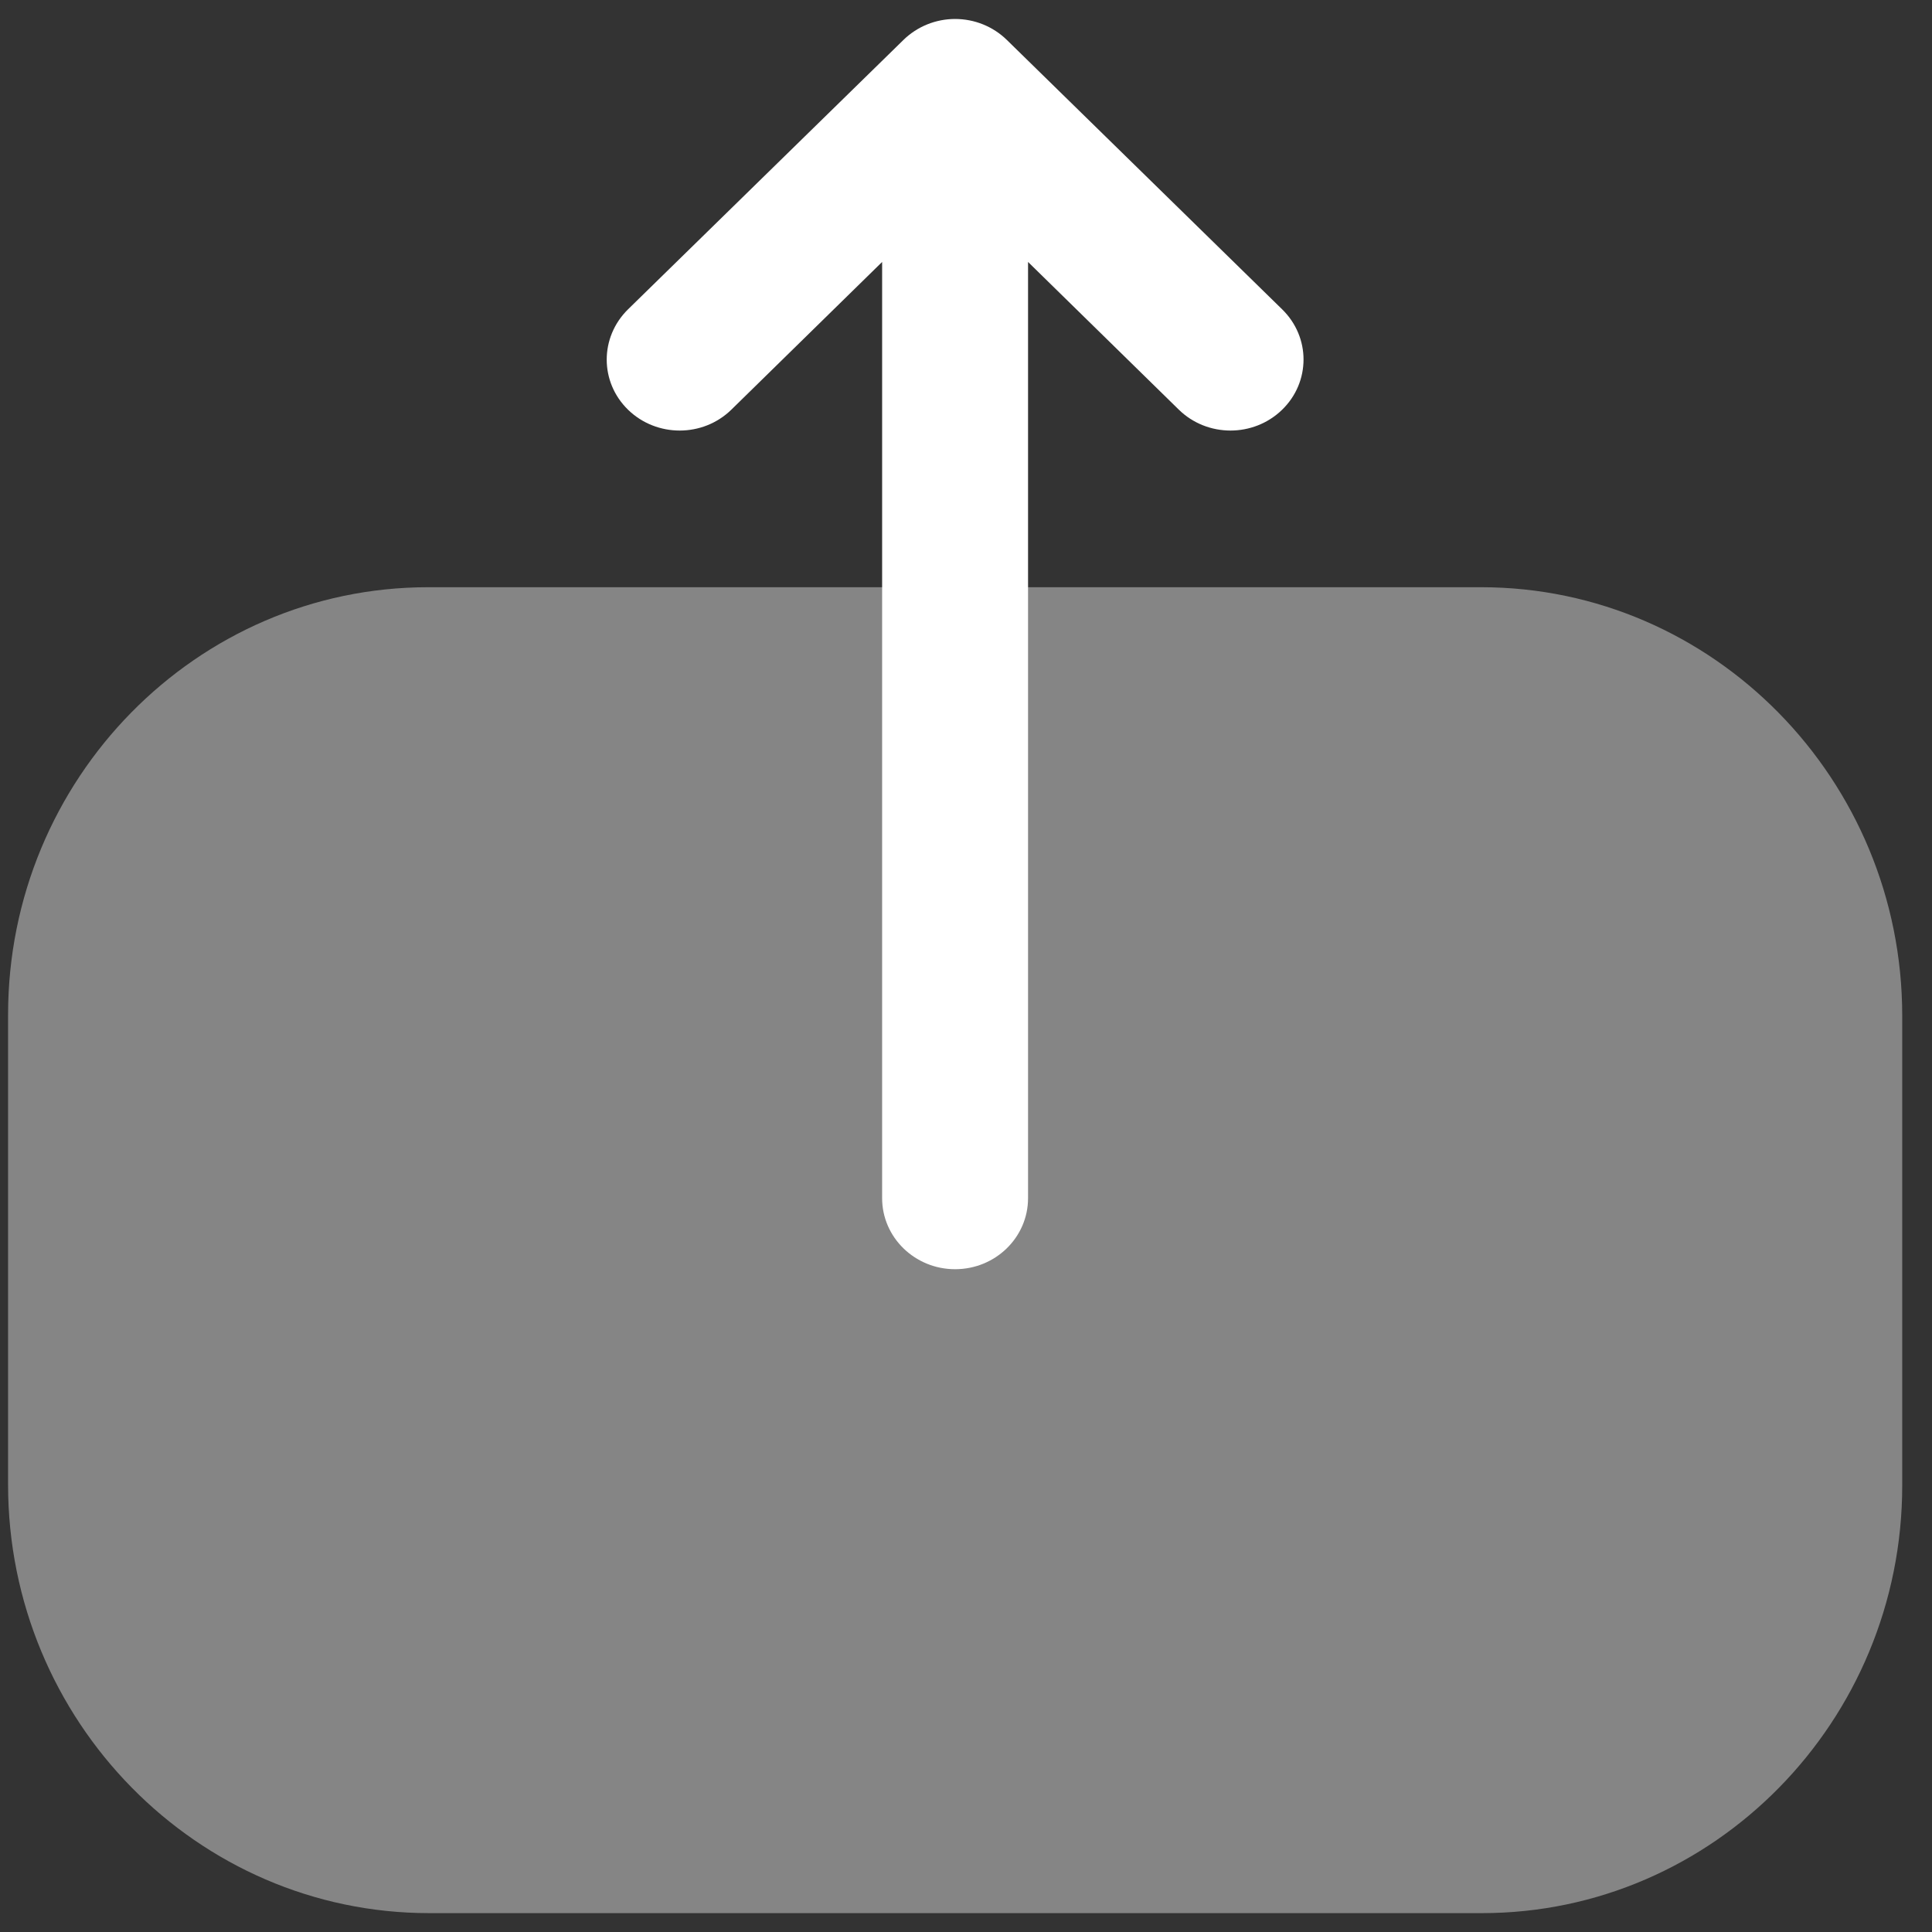 <svg width="17" height="17" viewBox="0 0 17 17" fill="none" xmlns="http://www.w3.org/2000/svg">
<rect x="0" y="0" width="17" height="17" fill="#333333" stroke="none"/>
<path opacity="0.4" d="M3.777 16.834C1.734 16.834 0.071 15.142 0.071 13.063L0.071 8.929C0.071 6.854 1.729 5.167 3.768 5.167H13.032C15.075 5.167 16.738 6.859 16.738 8.938V13.071C16.738 15.146 15.079 16.834 13.04 16.834H12.257H3.777Z" fill="white"/>
<path d="M7.95 0.351L5.526 2.722C5.276 2.968 5.276 3.362 5.527 3.606C5.779 3.85 6.185 3.849 6.435 3.605L7.762 2.305V3.551V10.543C7.762 10.888 8.05 11.168 8.404 11.168C8.759 11.168 9.046 10.888 9.046 10.543V2.305L10.373 3.605C10.623 3.849 11.029 3.85 11.281 3.606C11.407 3.484 11.47 3.324 11.47 3.163C11.47 3.004 11.407 2.844 11.282 2.722L8.859 0.351C8.738 0.233 8.575 0.167 8.404 0.167C8.234 0.167 8.071 0.233 7.95 0.351Z" fill="white"/>
</svg>
